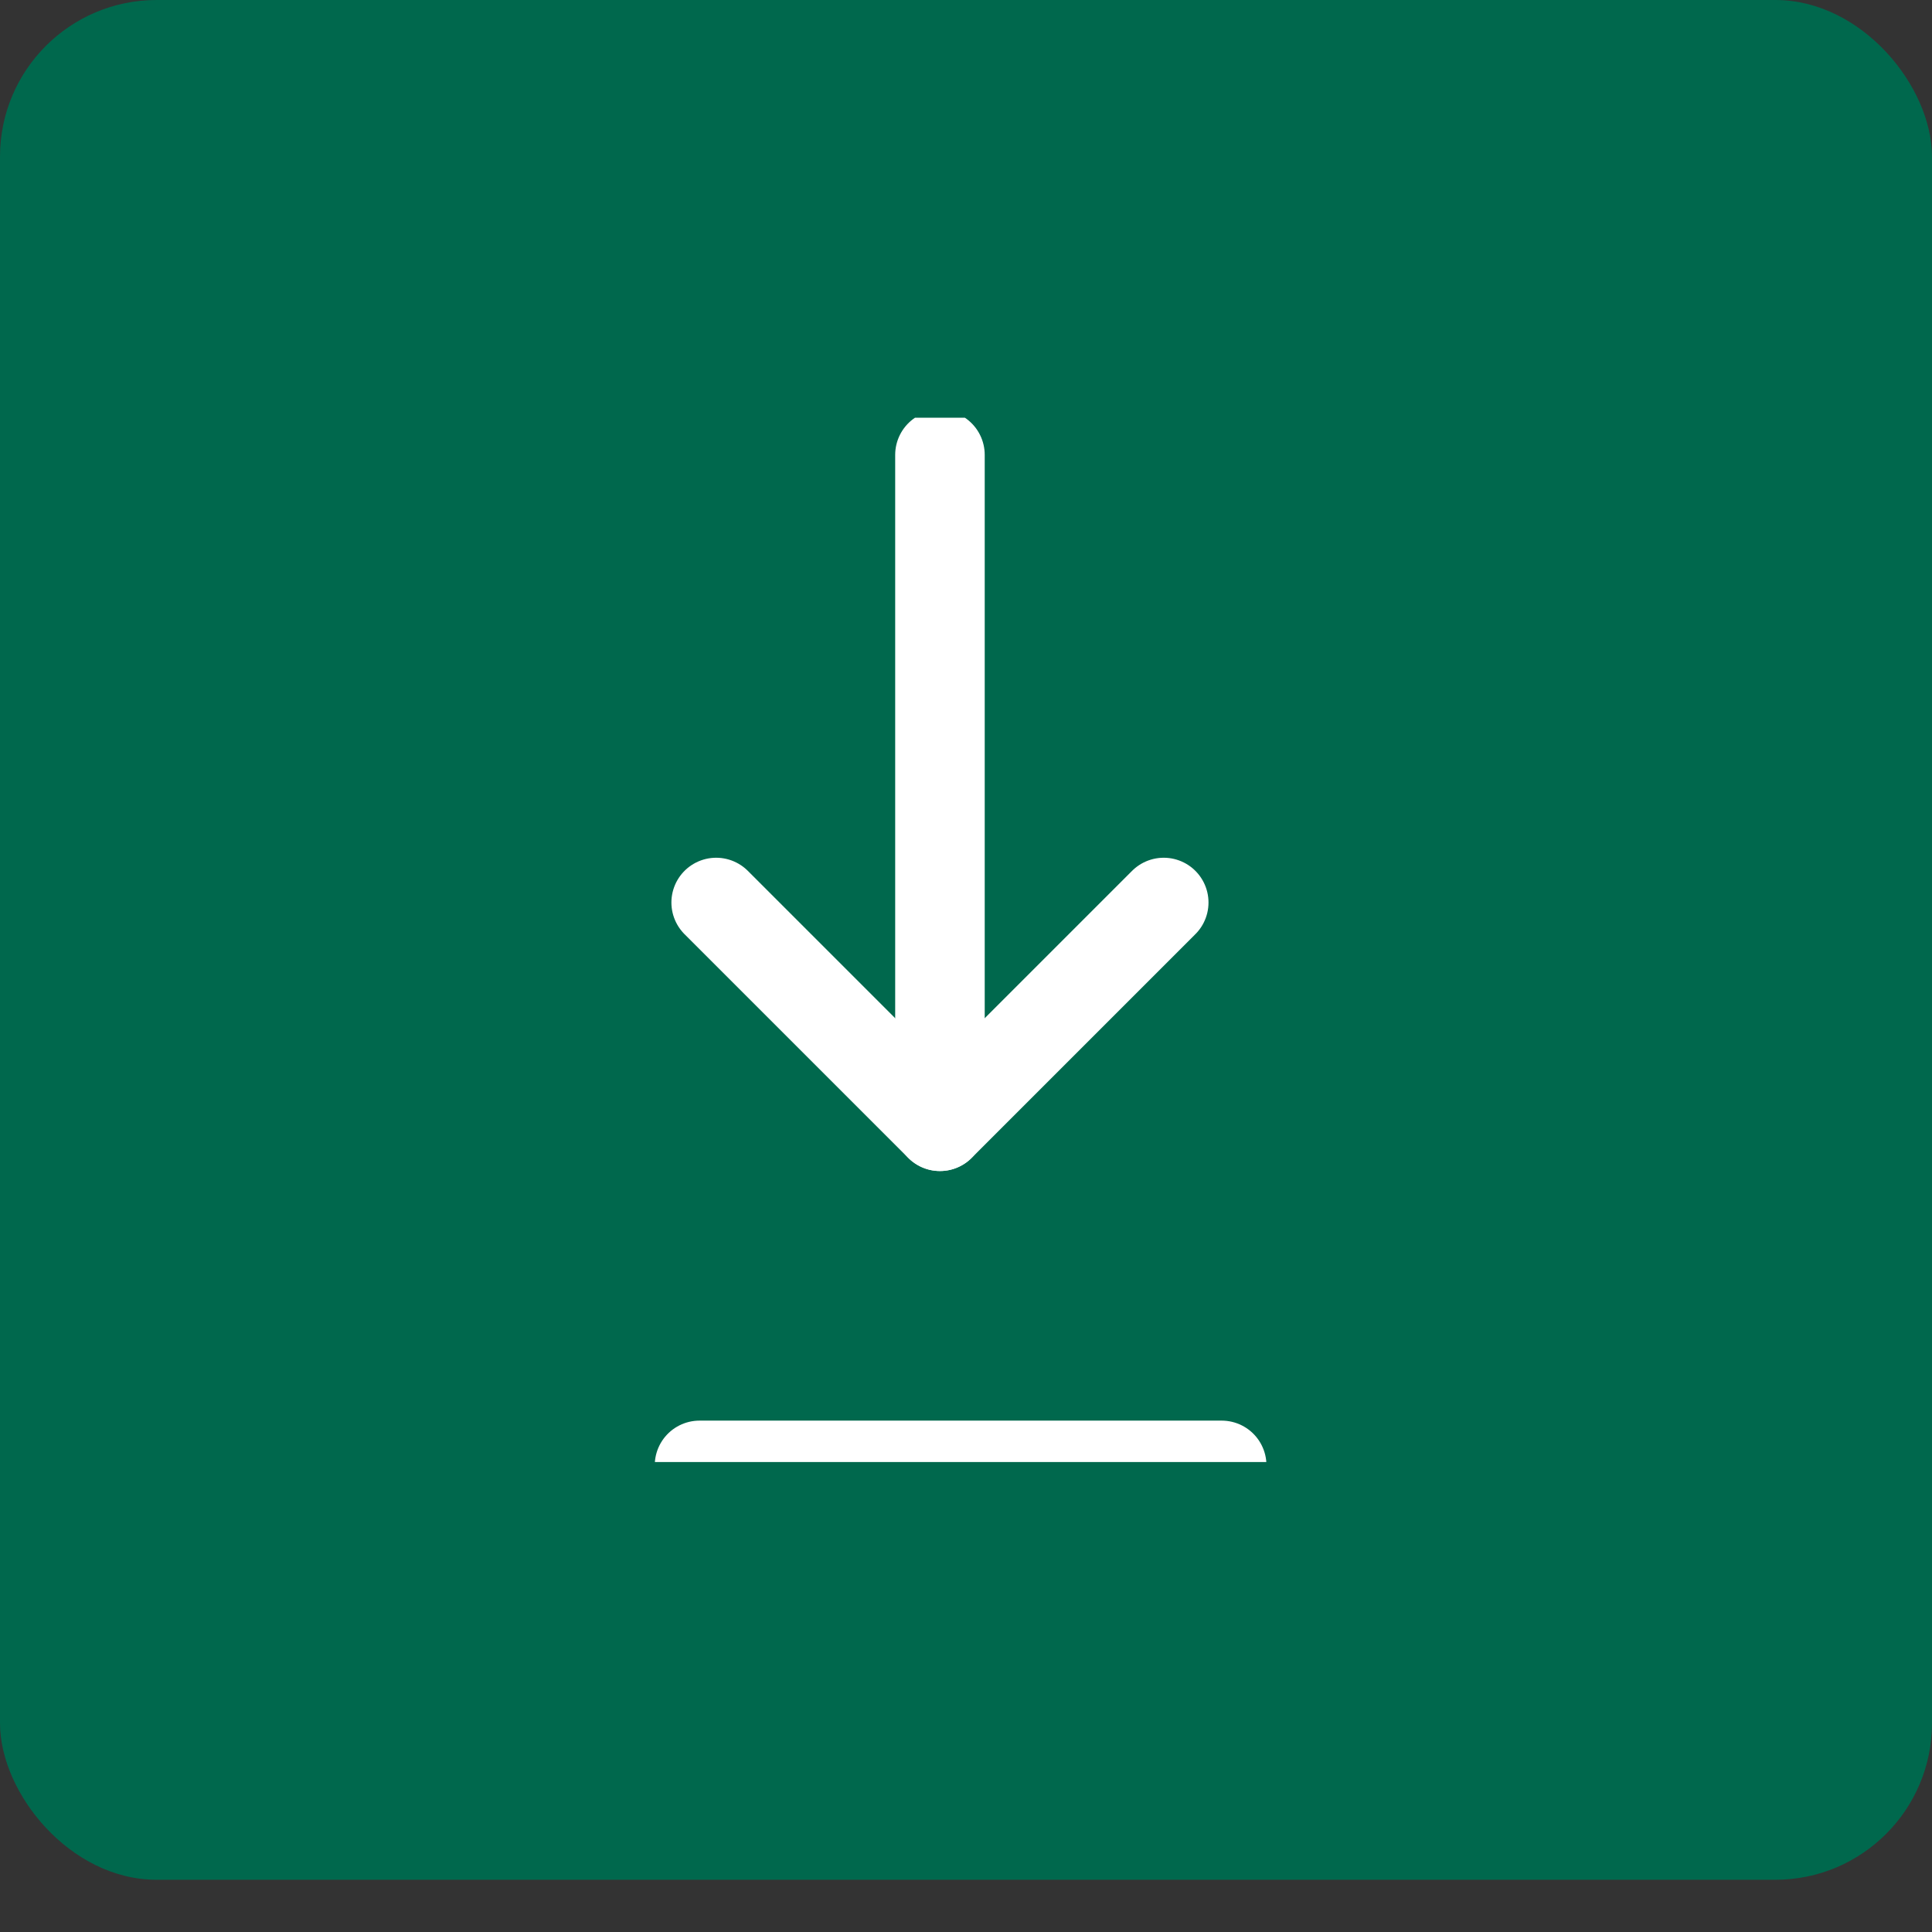<svg width="29" height="29" viewBox="0 0 29 29" fill="none" xmlns="http://www.w3.org/2000/svg">
<rect x="0" y="0" width="29" height="29" fill="#333333" stroke="none"/>
<rect width="29" height="28.216" rx="2.351" fill="#00684D"/>
<g clip-path="url(#clip0_4446_4344)">
<path d="M10.75 13.547L14.109 16.906L17.468 13.547" stroke="white" stroke-width="1.344" stroke-linecap="round" stroke-linejoin="round"/>
<path d="M14.109 6.828V16.905" stroke="white" stroke-width="1.344" stroke-linecap="round" stroke-linejoin="round"/>
<path d="M10.5 21.996H18.338" stroke="white" stroke-width="1.344" stroke-linecap="round" stroke-linejoin="round"/>
</g>
<defs>
<clipPath id="clip0_4446_4344">
<rect width="15.676" height="15.676" fill="white" transform="translate(6.273 6.27)"/>
</clipPath>
</defs>
</svg>
